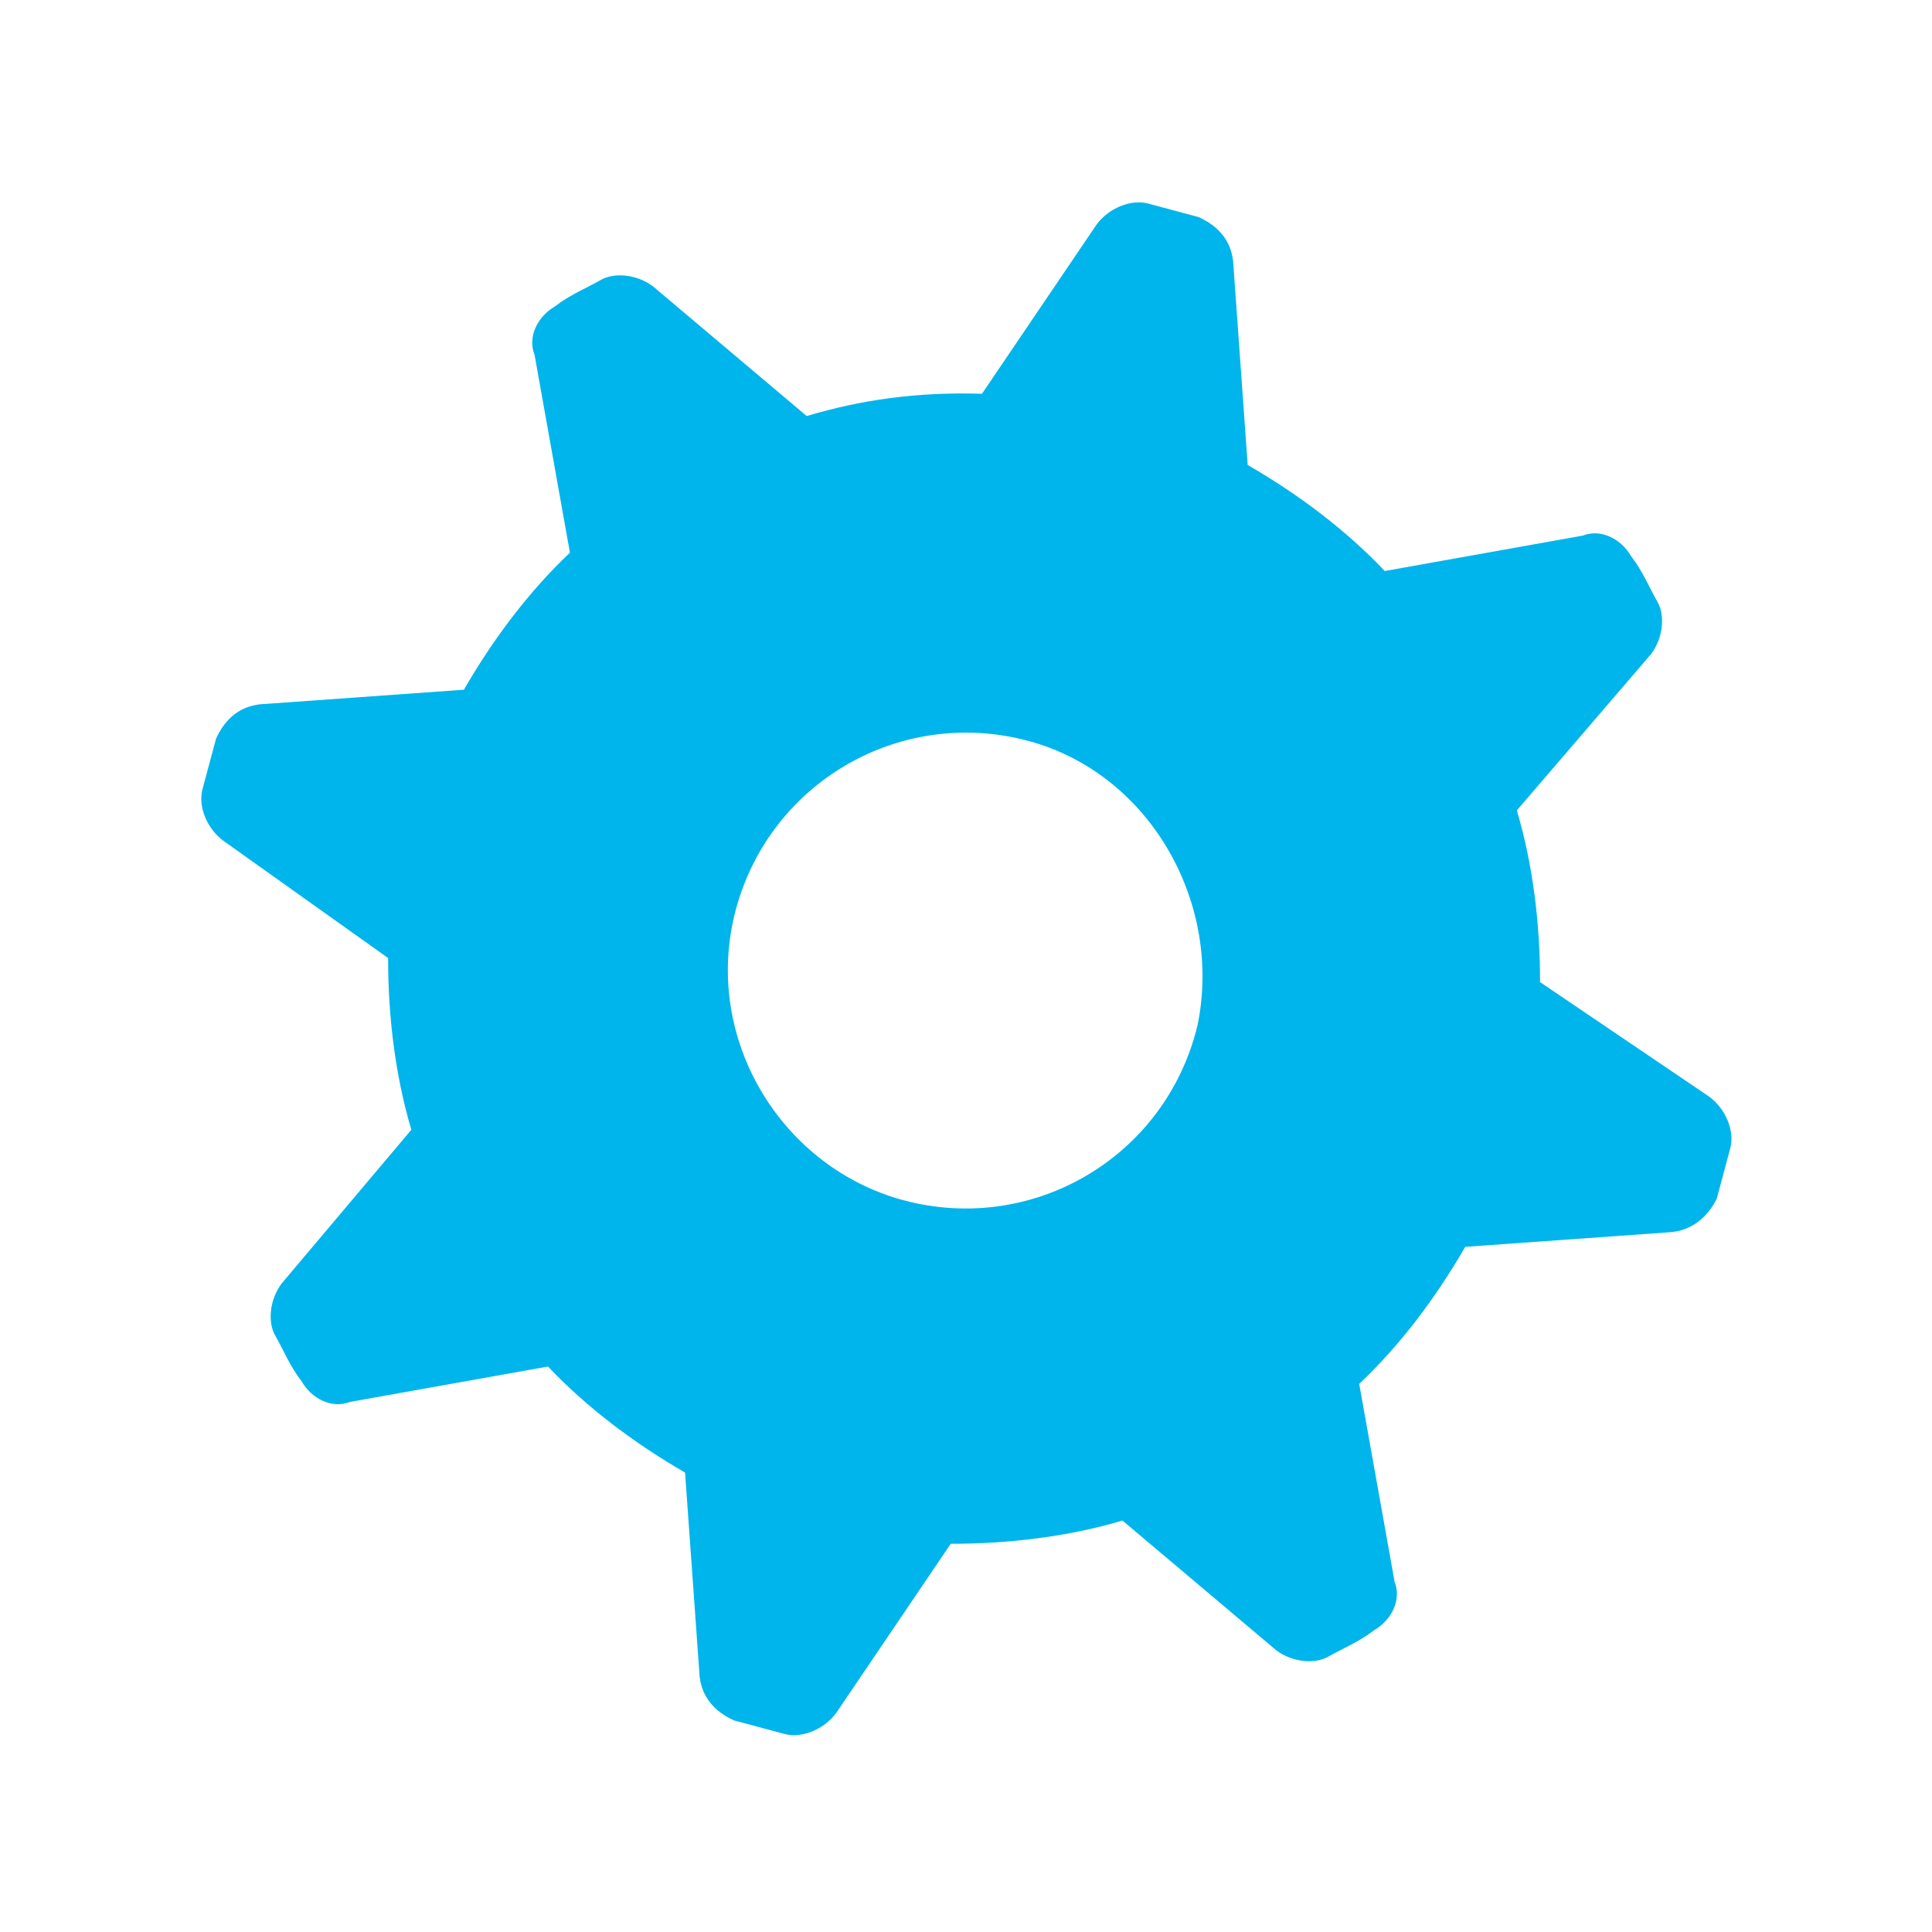 <svg width="283" height="283" viewBox="0 0 283 283" version="1.1" xmlns="http://www.w3.org/2000/svg" xmlns:xlink="http://www.w3.org/1999/xlink" xmlns:figma="http://www.figma.com/figma/ns">
<title>Vector</title>
<desc>Created using Figma</desc>
<g id="Canvas" transform="translate(20462 -93)" figma:type="canvas">
<g id="Vector" figma:type="vector">
<use xlink:href="#path0_fill" transform="matrix(-0.966 -0.259 0.259 -0.966 -20239.3 375.89)" fill="#00b5eb"/>
</g>
</g>
<defs>
<path id="path0_fill" d="M 158.429 187.284L 185.106 199.806C 187.828 200.895 191.095 200.35 192.728 198.717C 194.361 197.084 196.539 195.45 198.172 193.273C 200.35 191.095 200.895 187.828 199.261 185.65L 186.739 158.973C 191.095 151.896 194.361 143.729 196.539 135.563L 224.849 125.763C 227.572 124.674 229.205 122.497 229.749 119.23C 229.749 118.141 229.749 116.508 229.749 115.419C 229.749 114.33 229.749 112.697 229.749 111.608C 229.749 108.886 227.572 106.164 224.849 105.075L 197.084 94.731C 194.906 86.564 191.639 78.398 187.284 71.32L 199.806 44.643C 200.895 41.921 200.35 38.654 198.717 37.021C 197.084 35.388 195.45 33.21 193.272 31.577C 191.095 29.399 187.828 28.855 185.65 30.488L 158.973 43.01C 151.896 38.654 143.729 35.388 135.563 33.21L 125.763 4.9C 124.674 2.178 122.497 0.544 119.23 0C 118.141 0 116.508 0 115.419 0C 114.33 0 112.697 0 111.608 0C 108.886 0 106.164 2.178 105.075 4.9L 95.275 33.21C 87.109 35.388 78.942 38.654 71.865 43.01L 45.188 30.488C 42.465 29.399 39.199 29.944 37.566 31.577C 35.932 33.21 33.755 34.843 32.121 37.021C 29.944 39.199 29.399 42.465 31.032 44.643L 43.554 71.32C 39.199 78.398 35.932 86.564 33.755 94.731L 5.444 104.53C 2.178 105.619 0.544 108.341 0 111.064C 0 112.152 0 113.786 0 114.875C 0 115.964 0 117.597 0 118.686C 0 121.408 2.178 124.13 4.9 125.219L 33.21 135.019C 35.388 143.185 38.654 151.351 43.01 158.429L 29.944 185.65C 28.855 188.373 29.399 191.639 31.032 193.273C 32.666 194.906 34.299 197.084 36.477 198.717C 38.654 200.895 41.921 201.439 44.099 199.806L 70.776 187.284C 77.853 191.639 86.02 194.906 94.186 197.084L 103.986 225.394C 105.075 228.116 107.253 229.749 110.519 230.294C 111.608 230.294 113.241 230.294 114.33 230.294C 115.419 230.294 117.052 230.294 118.141 230.294C 120.863 230.294 123.586 228.116 124.674 225.394L 134.474 197.084C 143.729 194.906 151.351 191.639 158.429 187.284ZM 80.031 115.964C 79.487 95.82 95.82 79.487 115.963 80.031C 133.93 80.576 149.174 95.275 149.718 113.786C 150.263 133.93 133.93 150.263 113.786 149.718C 95.82 149.174 81.12 133.93 80.031 115.964Z"/>
</defs>
</svg>
